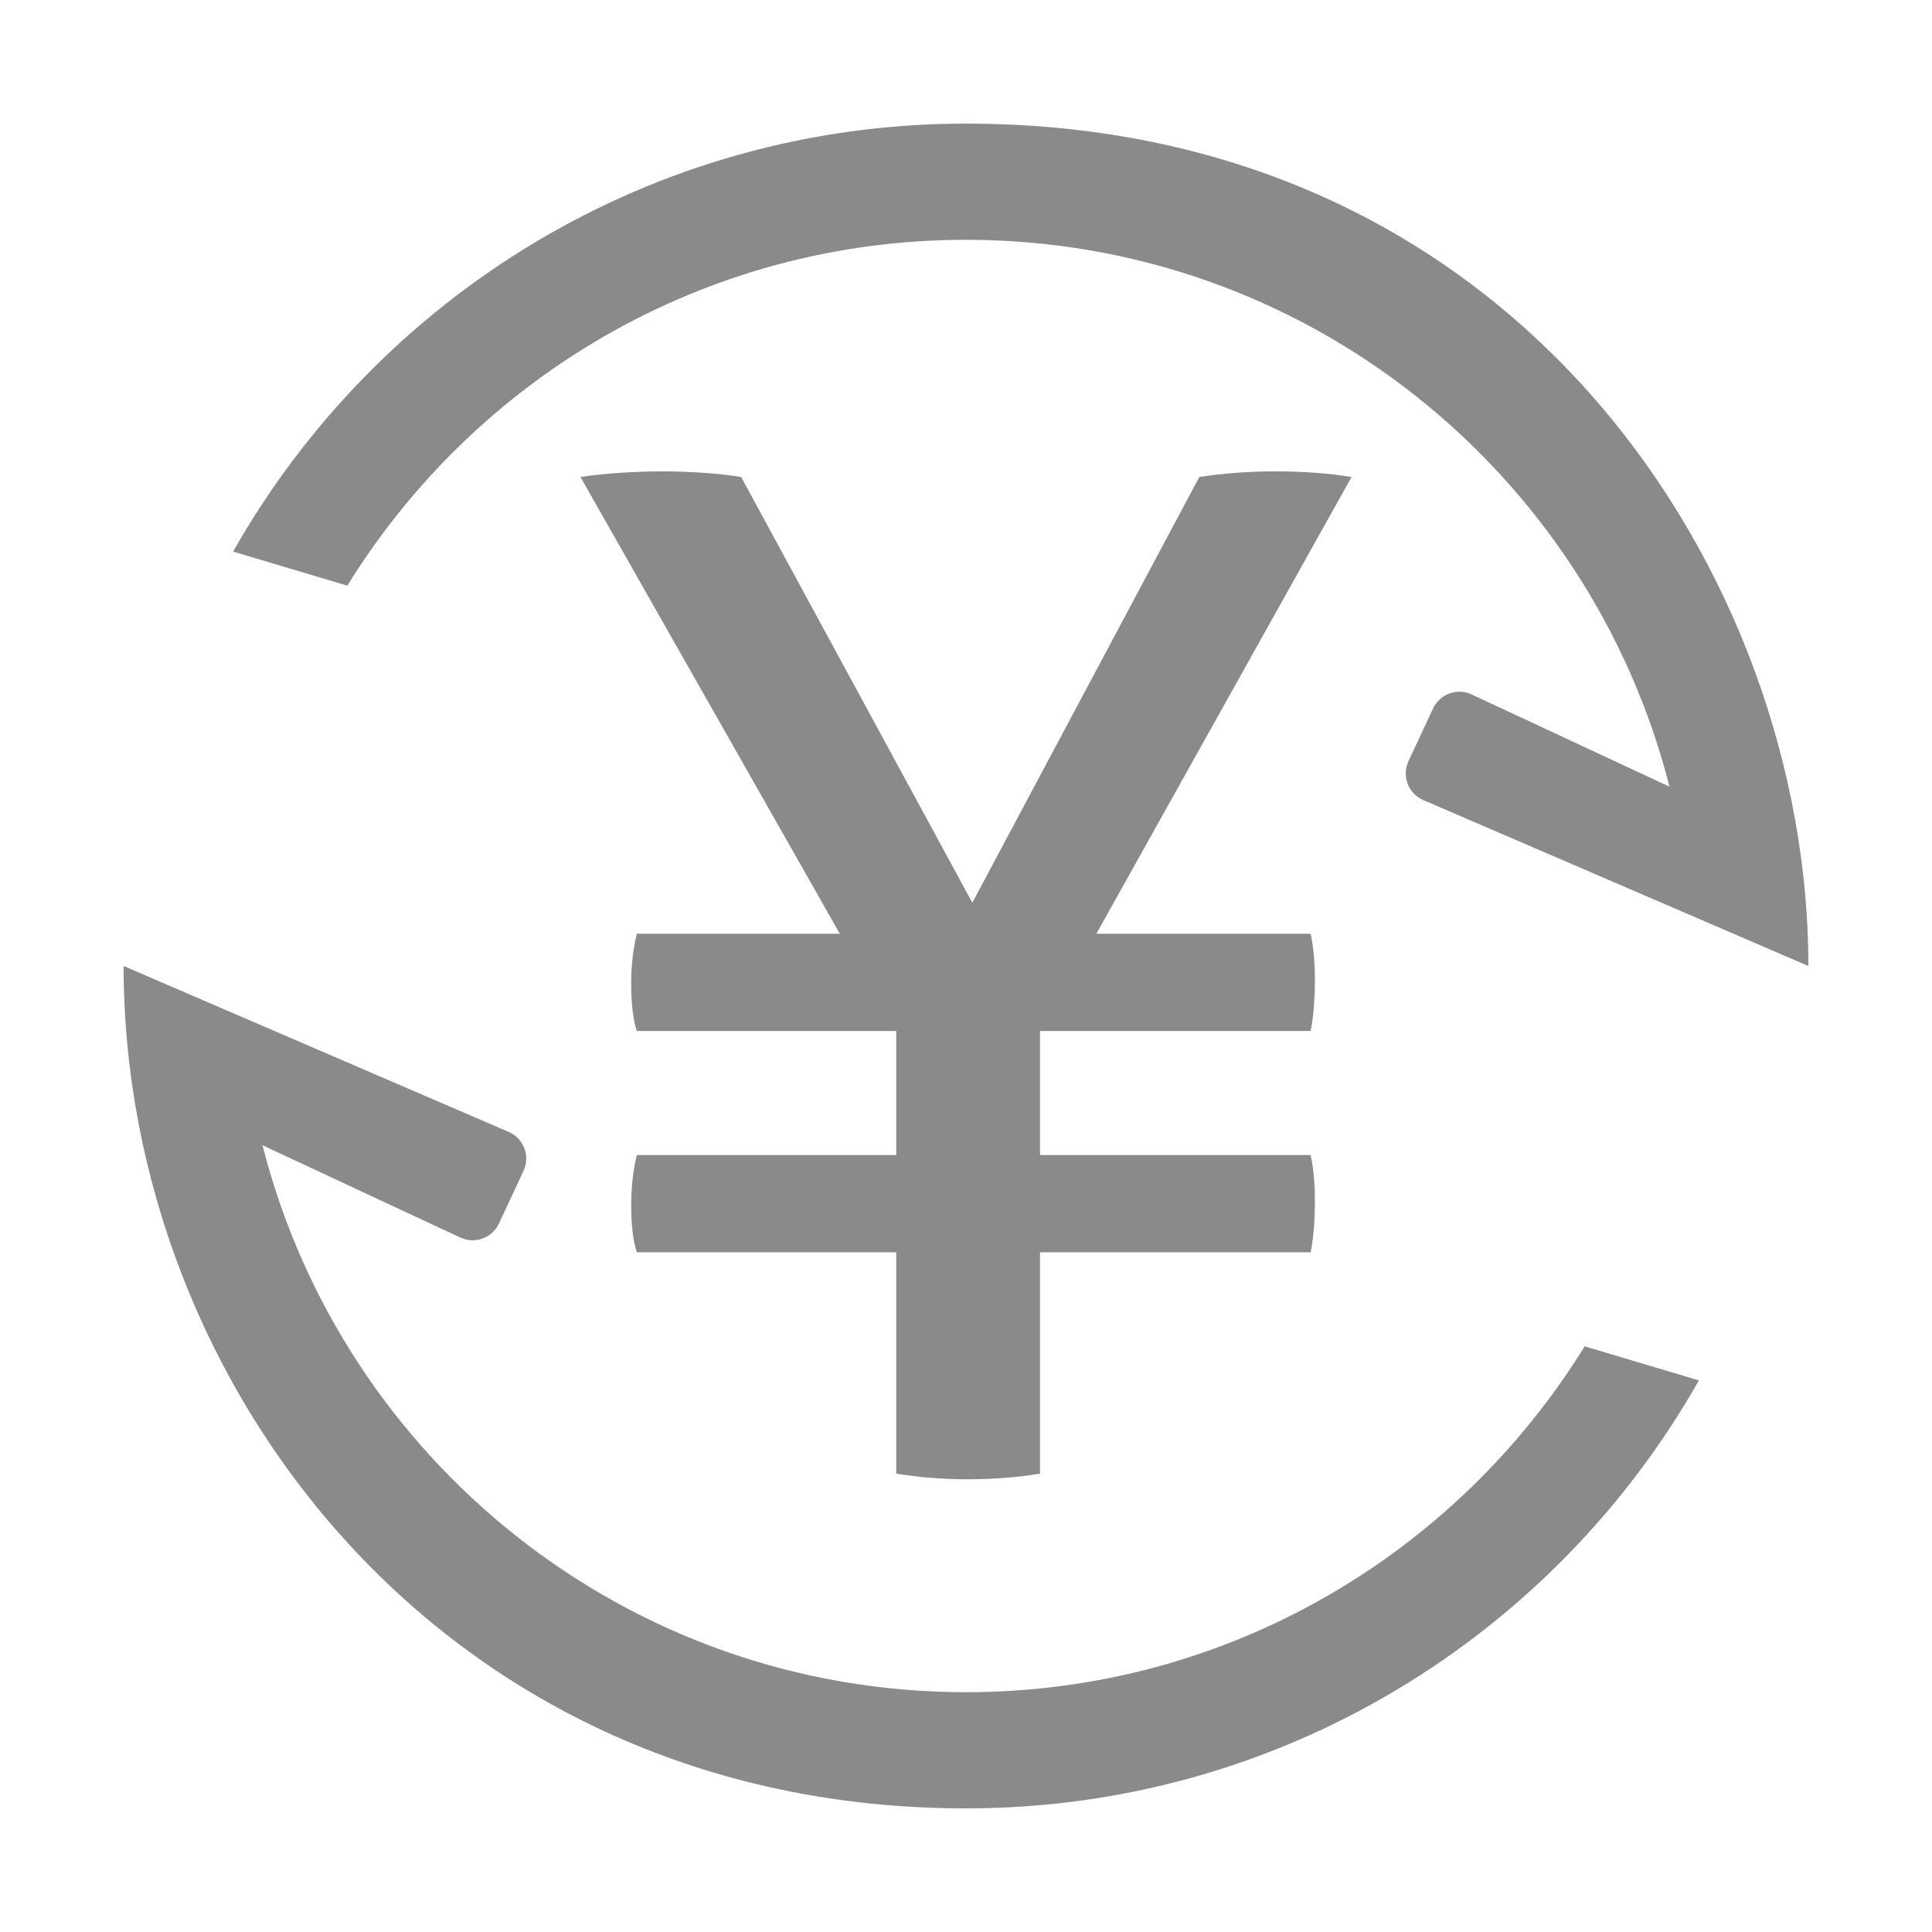 <?xml version="1.0" standalone="no"?><!DOCTYPE svg PUBLIC "-//W3C//DTD SVG 1.1//EN" "http://www.w3.org/Graphics/SVG/1.1/DTD/svg11.dtd"><svg t="1500544893834" class="icon" style="" viewBox="0 0 1024 1024" version="1.1" xmlns="http://www.w3.org/2000/svg" p-id="834" xmlns:xlink="http://www.w3.org/1999/xlink" width="64" height="64"><defs><style type="text/css">html, * { user-select: text !important; }
</style></defs><path d="M958.483 512l-204.508-88.114c-7.701-3.588-11.038-12.751-7.445-20.458l13.008-27.907c3.598-7.705 12.757-11.041 20.463-7.449l104.866 48.898C842.502 250.444 691.954 127.1 512 127.1c-138.756 0-260.023 73.463-327.907 183.311l-60.541-18.054C200.251 157.018 345.327 65.517 512 65.517 806.738 65.517 958.483 307.522 958.483 512L958.483 512 958.483 512zM270.02 600.109c7.712 3.598 11.044 12.757 7.454 20.462l-13.013 27.907c-3.599 7.707-12.761 11.044-20.467 7.454L139.131 607.018C181.498 773.551 332.046 896.898 512 896.898c138.751 0 260.023-73.462 327.902-183.314l60.55 18.058C823.748 866.987 678.673 958.483 512 958.483c-276.887 0-446.483-224.511-446.483-446.483L270.02 600.109 270.02 600.109 270.02 600.109zM270.02 600.109M475.012 663.749 337.546 663.749c-2.007-5.967-2.993-14.439-2.993-25.397 0-4.48 0.247-8.966 0.741-13.45 0.494-4.481 1.25-8.714 2.247-12.701l137.471 0 0-65.752-137.471 0c-2.002-5.967-2.988-14.439-2.988-25.397 0-4.485 0.241-8.971 0.741-13.45 0.494-4.481 1.25-8.714 2.247-12.701l107.589 0L307.653 252.818c6.466-0.994 13.558-1.74 21.289-2.234 7.721-0.493 15.065-0.751 22.05-0.751 6.96 0 14.182 0.258 21.656 0.751 7.474 0.494 14.192 1.24 20.176 2.234l122.532 225.641 120.301-225.641c6.465-0.994 13.069-1.74 19.792-2.234 6.723-0.493 13.572-0.751 20.552-0.751 6.961 0 13.93 0.258 20.916 0.751 6.971 0.494 13.447 1.24 19.43 2.234L581.108 494.893l113.567 0c1.492 6.985 2.242 14.943 2.242 23.91 0 10.962-0.751 20.176-2.242 27.645L551.225 546.448l0 65.752 143.449 0c1.492 6.98 2.242 14.943 2.242 23.91 0 10.962-0.751 20.176-2.242 27.64L551.225 663.748l0 117.306c-5.977 0.994-12.207 1.75-18.683 2.242-6.477 0.499-12.953 0.746-19.43 0.746-6.475 0-12.953-0.247-19.428-0.746-6.477-0.493-12.706-1.249-18.678-2.242L475.006 663.749 475.012 663.749 475.012 663.749zM475.012 663.749" p-id="835" fill="#8a8a8a"></path></svg>